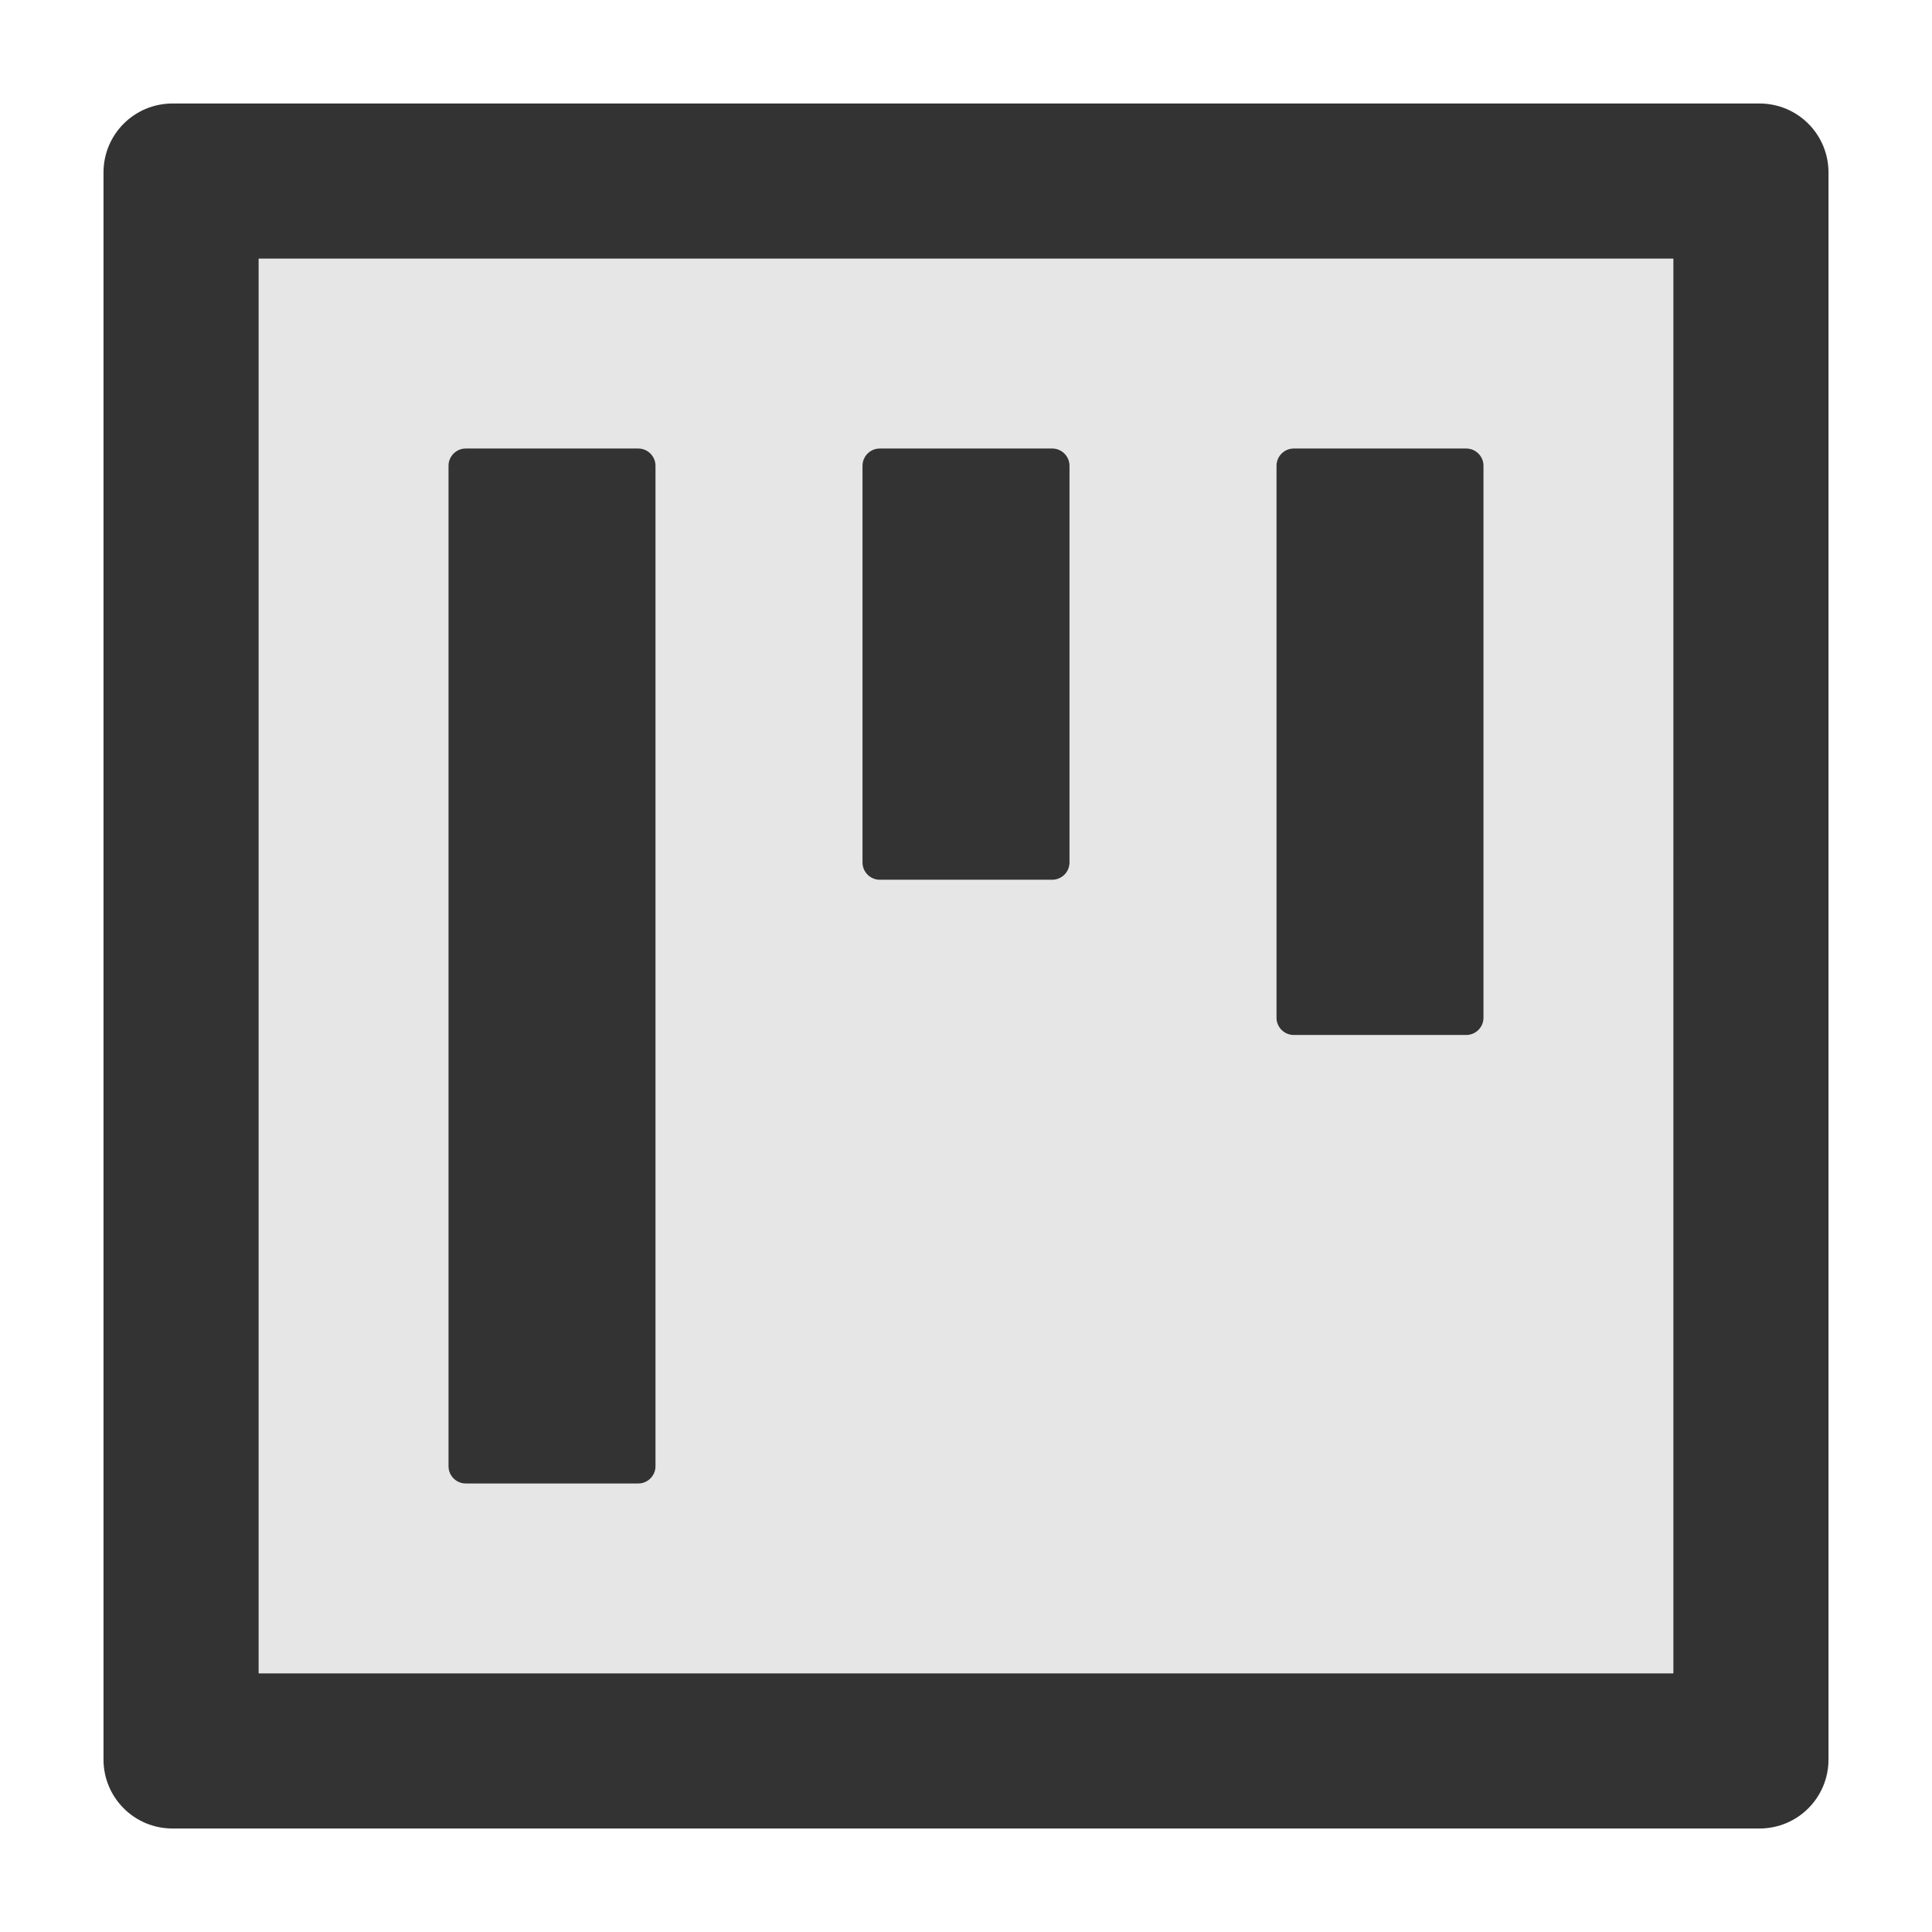 <svg xmlns="http://www.w3.org/2000/svg" focusable="false" viewBox="64 64 896 896"><path fill="#333" d="M880 112H144c-17.7 0-32 14.3-32 32v736c0 17.7 14.3 32 32 32h736c17.7 0 32-14.3 32-32V144c0-17.7-14.3-32-32-32zm-40 728H184V184h656v656z"/><path fill="#E6E6E6" d="M184 840h656V184H184v656zm472-560c0-4.4 3.6-8 8-8h80c4.4 0 8 3.6 8 8v256c0 4.4-3.6 8-8 8h-80c-4.4 0-8-3.6-8-8V280zm-192 0c0-4.4 3.6-8 8-8h80c4.4 0 8 3.6 8 8v184c0 4.4-3.6 8-8 8h-80c-4.4 0-8-3.6-8-8V280zm-192 0c0-4.4 3.6-8 8-8h80c4.4 0 8 3.6 8 8v464c0 4.4-3.6 8-8 8h-80c-4.4 0-8-3.6-8-8V280z"/><path fill="#333" d="M280 752h80c4.4 0 8-3.6 8-8V280c0-4.4-3.6-8-8-8h-80c-4.4 0-8 3.6-8 8v464c0 4.4 3.6 8 8 8zm192-280h80c4.4 0 8-3.6 8-8V280c0-4.4-3.6-8-8-8h-80c-4.4 0-8 3.6-8 8v184c0 4.4 3.6 8 8 8zm192 72h80c4.4 0 8-3.6 8-8V280c0-4.4-3.6-8-8-8h-80c-4.4 0-8 3.6-8 8v256c0 4.4 3.6 8 8 8z"/></svg>